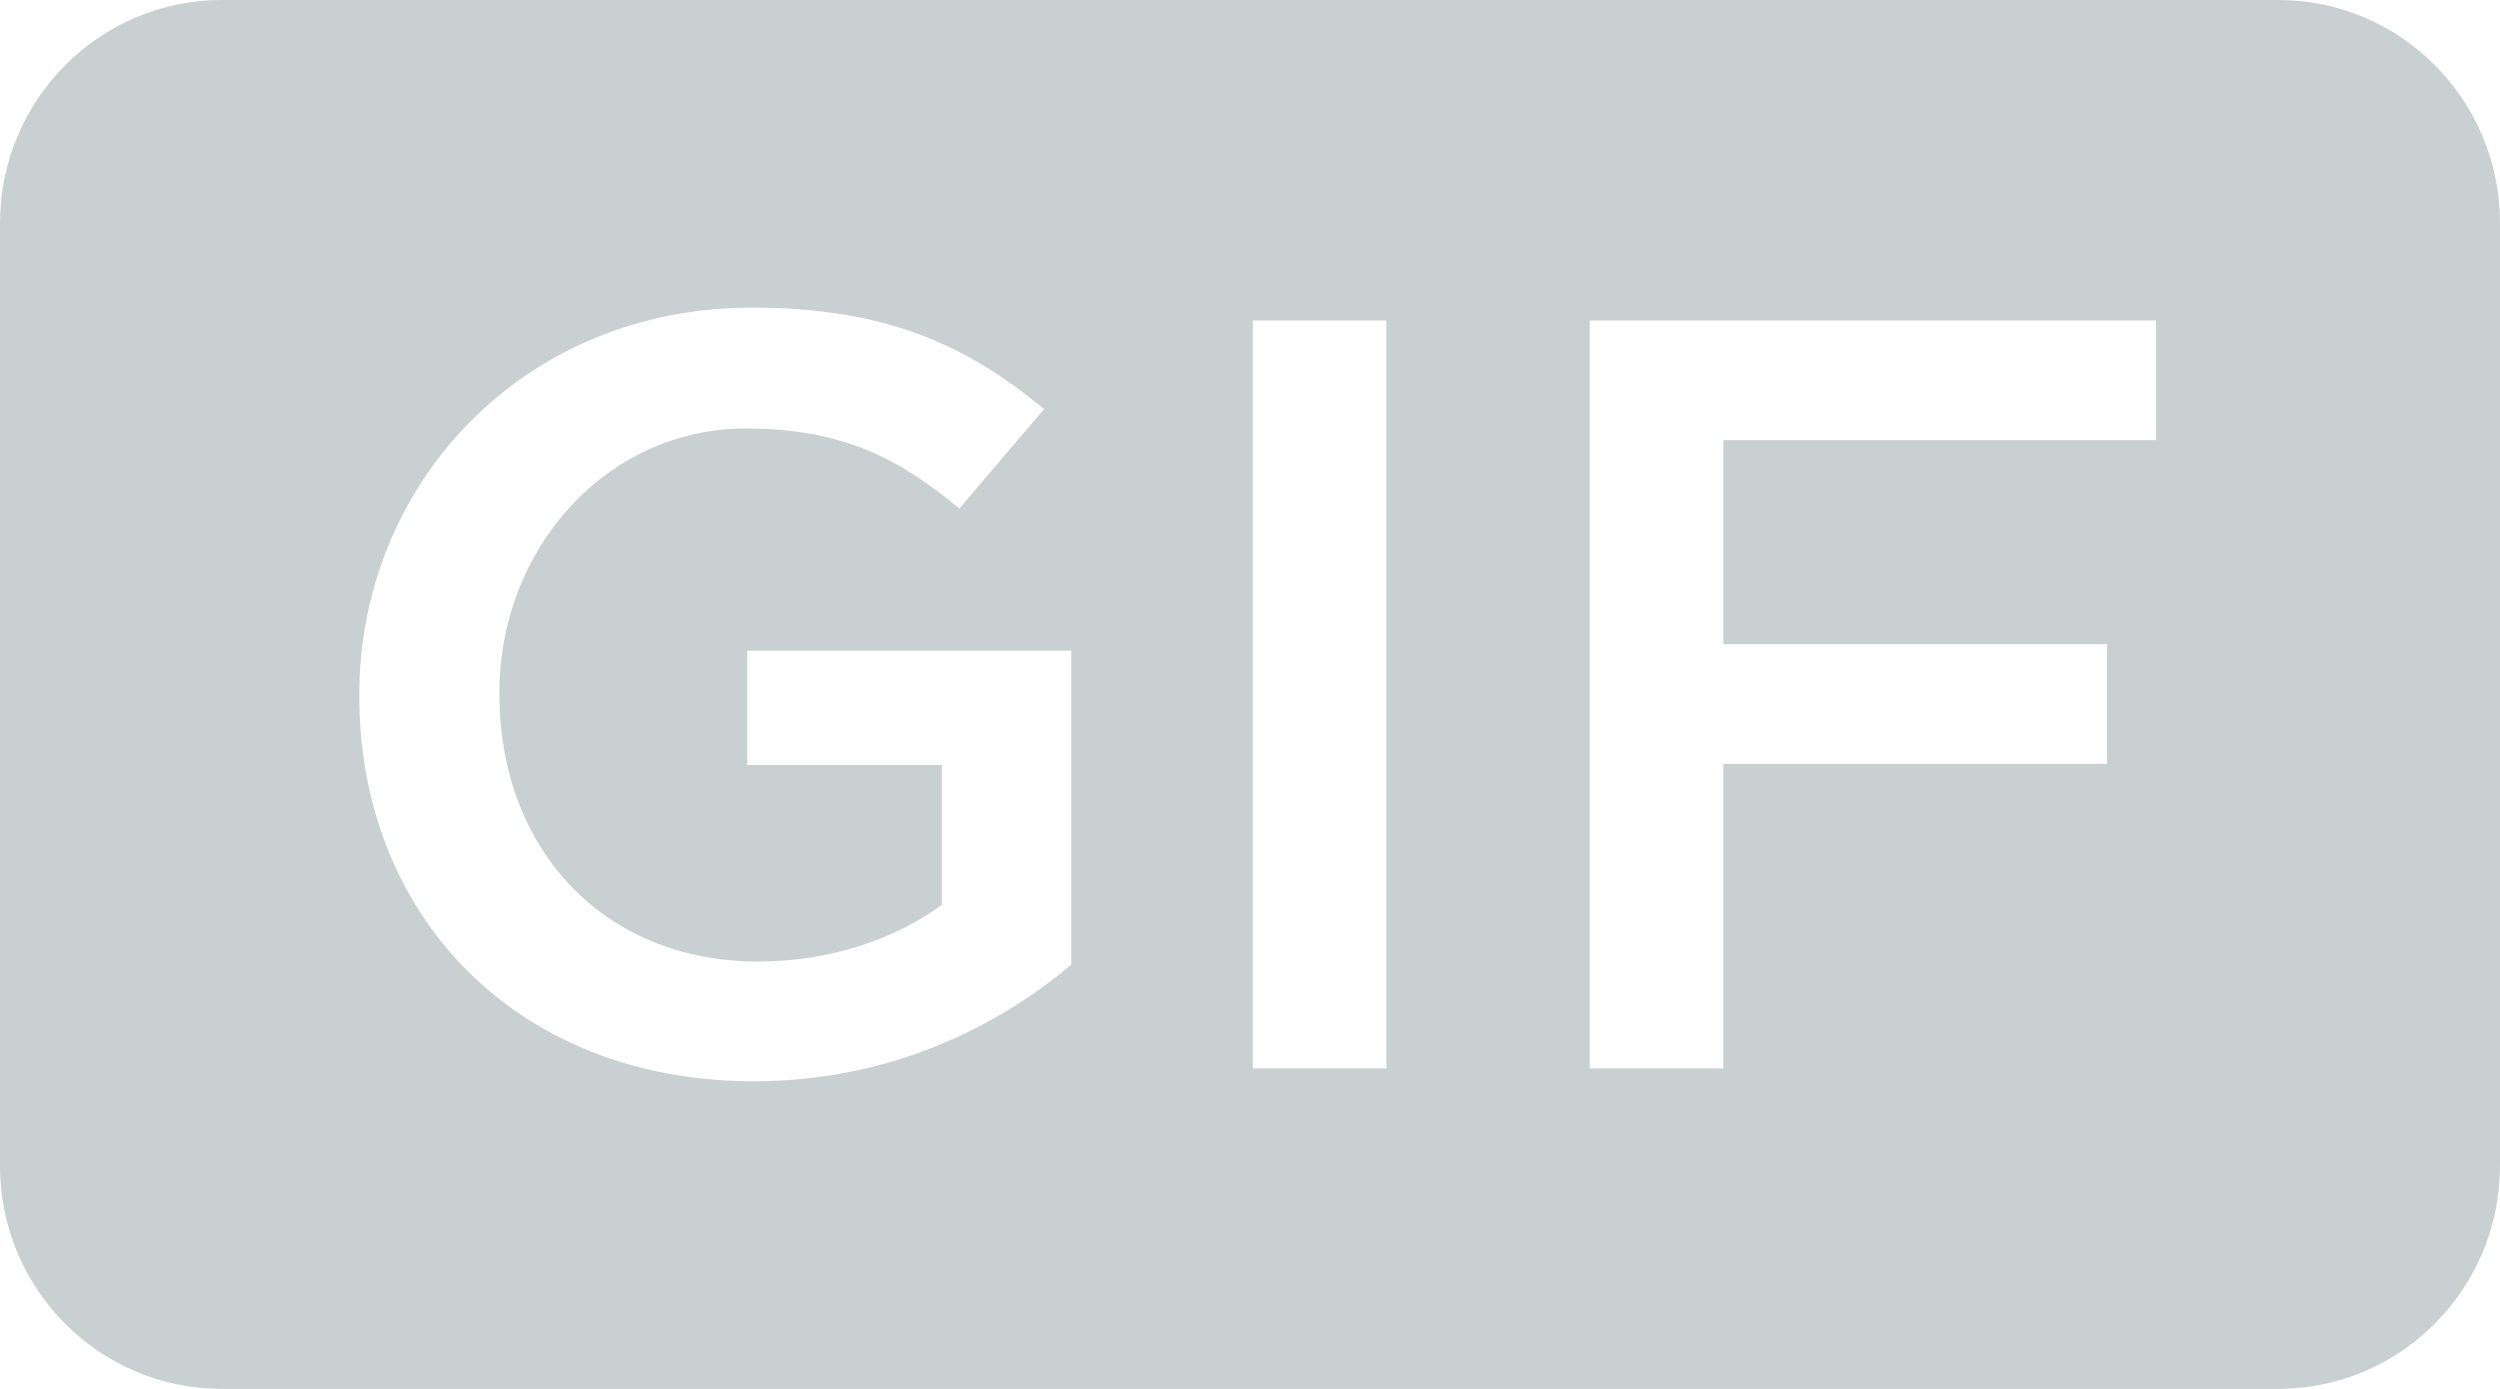 <?xml version="1.0" encoding="UTF-8" standalone="no"?>
<svg width="18px" height="10px" viewBox="0 0 18 10" version="1.1" xmlns="http://www.w3.org/2000/svg" xmlns:xlink="http://www.w3.org/1999/xlink">
    <!-- Generator: Sketch 40.3 (33839) - http://www.bohemiancoding.com/sketch -->
    <title>Combined Shape Copy 2</title>
    <desc>Created with Sketch.</desc>
    <defs></defs>
    <g id="Page-1" stroke="none" stroke-width="1" fill="none" fill-rule="evenodd">
        <g id="2-copy-8" transform="translate(-1060, -75)" fill="#C9D0D1">
            <g id="Gif" transform="translate(1060, 75)">
                <path d="M0,1.607 C0,0.719 0.717,0 1.597,0 L16.403,0 C17.285,0 18,0.719 18,1.607 L18,8.393 C18,9.281 17.283,10 16.403,10 L1.597,10 C0.715,10 0,9.281 0,8.393 L0,1.607 Z M5.427,7.785 C6.398,7.785 7.173,7.4 7.713,6.946 L7.713,4.685 L5.38,4.685 L5.38,5.508 L6.781,5.508 L6.781,6.515 C6.445,6.762 5.975,6.923 5.459,6.923 C4.34,6.923 3.596,6.108 3.596,5 L3.596,4.985 C3.596,3.954 4.363,3.085 5.373,3.085 C6.069,3.085 6.484,3.308 6.907,3.662 L7.517,2.946 C6.953,2.477 6.367,2.215 5.412,2.215 C3.76,2.215 2.587,3.492 2.587,5 L2.587,5.015 C2.587,6.585 3.713,7.785 5.427,7.785 Z M9.02,7.692 L9.982,7.692 L9.982,2.308 L9.02,2.308 L9.02,7.692 Z M11.446,7.692 L12.408,7.692 L12.408,5.5 L15.171,5.5 L15.171,4.638 L12.408,4.638 L12.408,3.169 L15.523,3.169 L15.523,2.308 L11.446,2.308 L11.446,7.692 Z" id="Combined-Shape-Copy-2"></path>
            </g>
        </g>
    </g>
</svg>